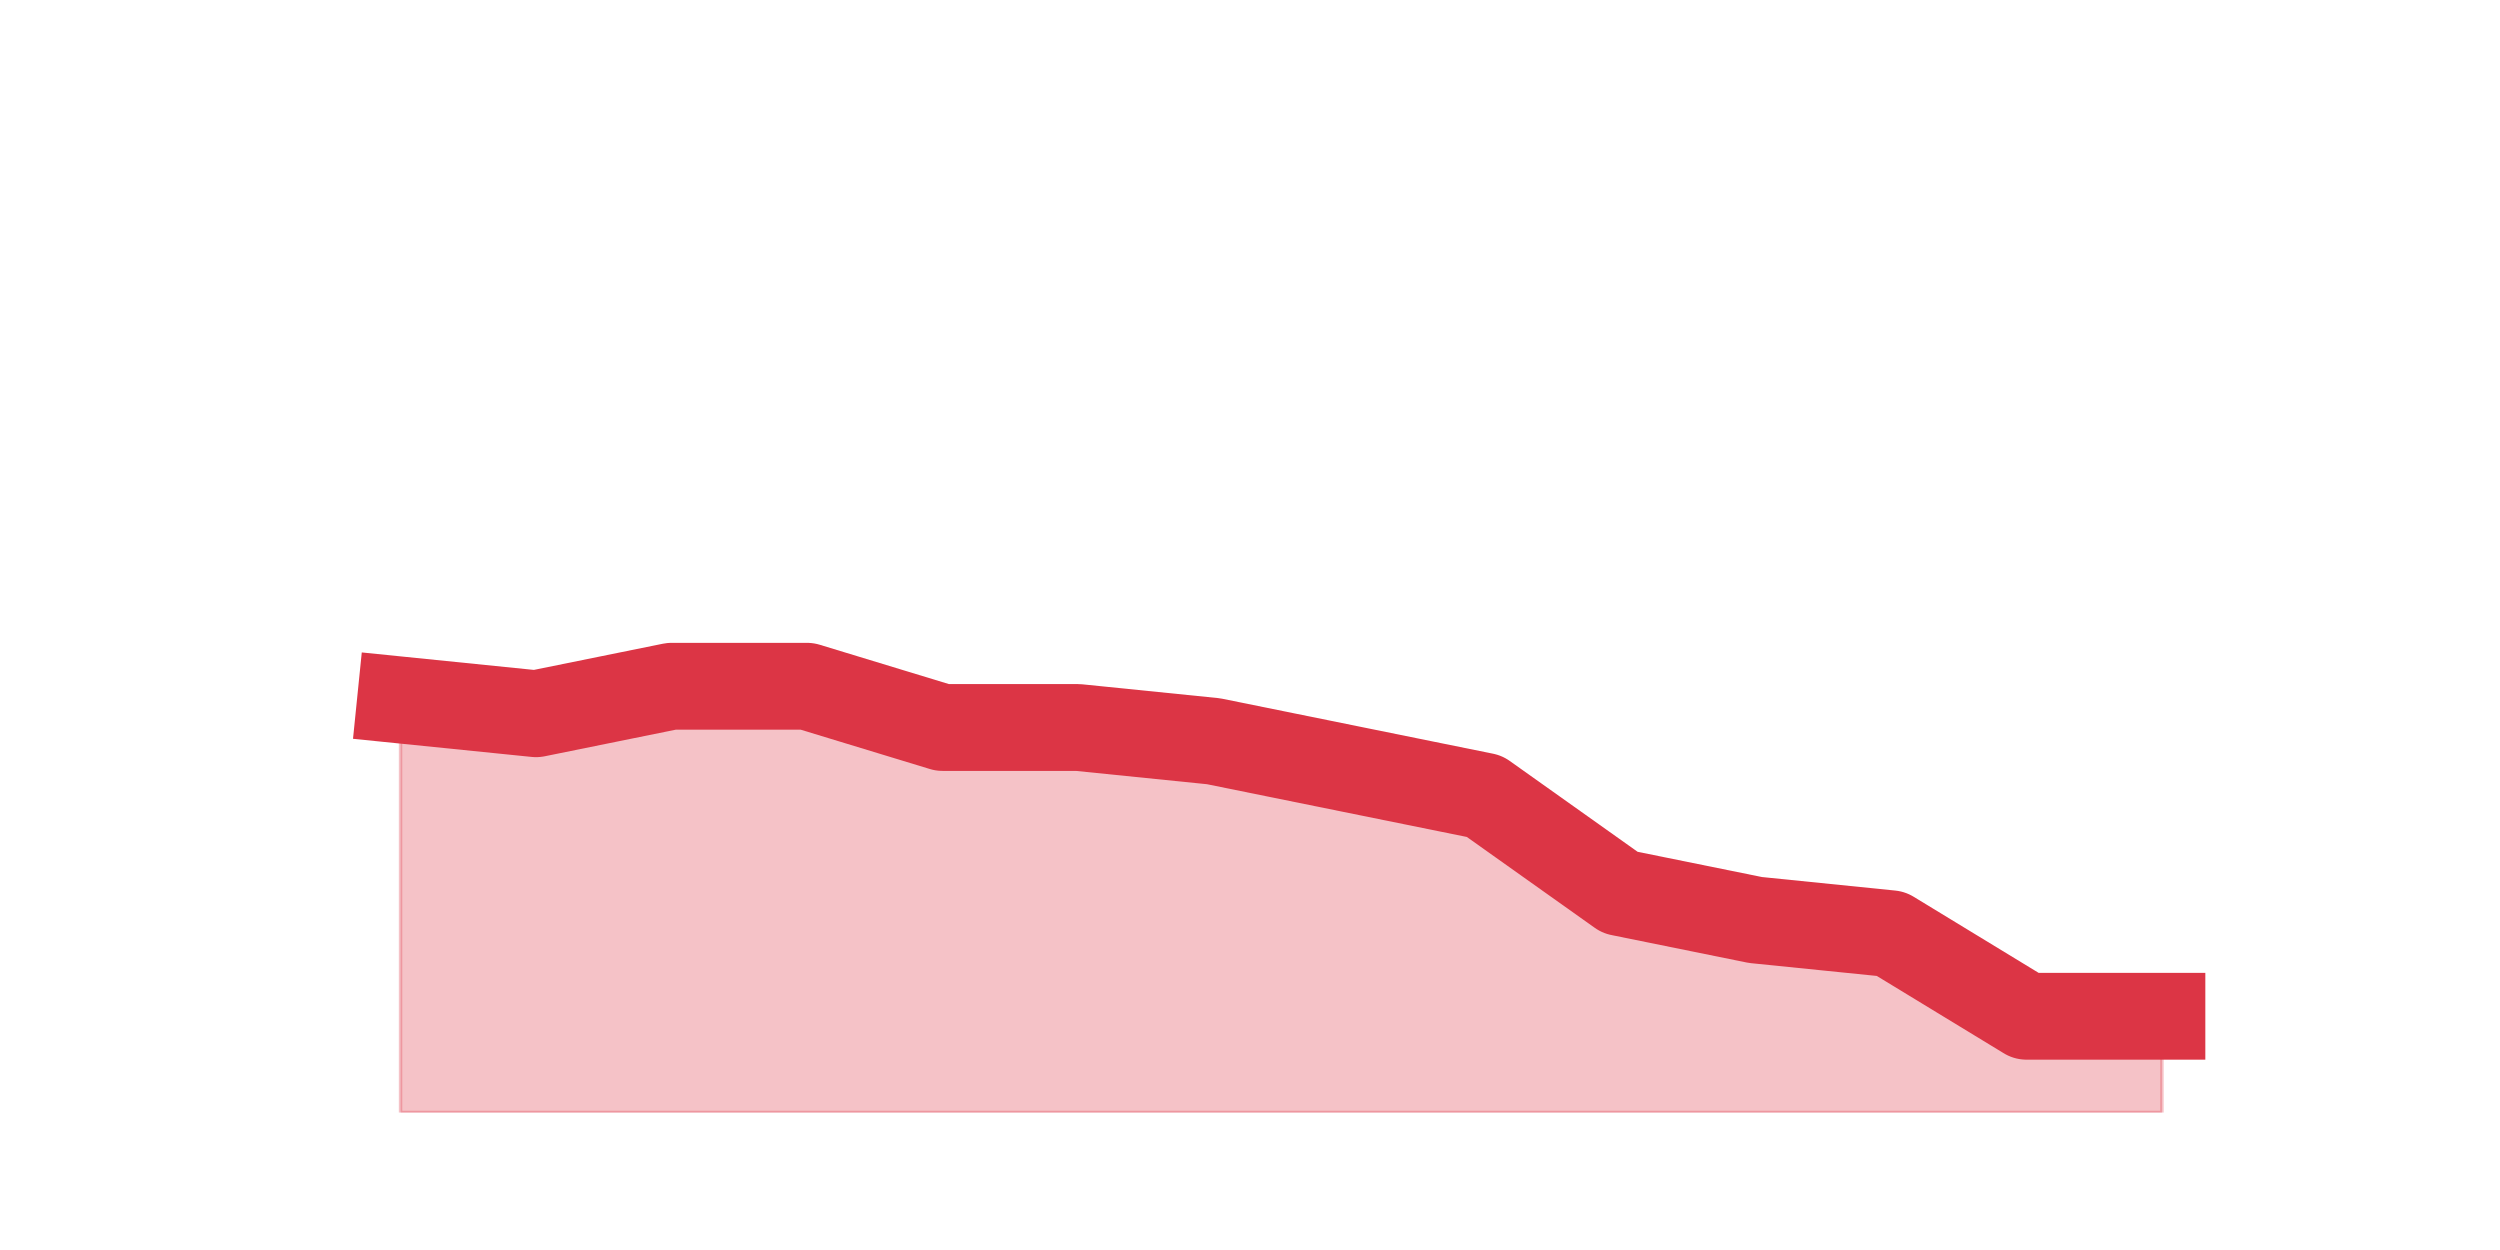 <?xml version="1.0" encoding="utf-8" standalone="no"?>
<!DOCTYPE svg PUBLIC "-//W3C//DTD SVG 1.1//EN"
  "http://www.w3.org/Graphics/SVG/1.1/DTD/svg11.dtd">
<!-- Created with matplotlib (https://matplotlib.org/) -->
<svg height="360pt" version="1.1" viewBox="0 0 720 360" width="720pt" xmlns="http://www.w3.org/2000/svg" xmlns:xlink="http://www.w3.org/1999/xlink">
 <defs>
  <style type="text/css">*{stroke-linecap:butt;stroke-linejoin:round;}</style>
 </defs>
 <g id="figure_1">
  <g id="patch_1">
   <path d="M 0 360 
L 720 360 
L 720 0 
L 0 0 
z
" style="fill:none;"/>
  </g>
  <g id="axes_1">
   <g id="matplotlib.axis_1"/>
   <g id="matplotlib.axis_2"/>
   <g id="PolyCollection_1">
    <defs>
     <path d="M 115.364 -158.4 
L 115.364 -39.6 
L 154.385 -39.6 
L 193.406 -39.6 
L 232.427 -39.6 
L 271.448 -39.6 
L 310.469 -39.6 
L 349.49 -39.6 
L 388.51 -39.6 
L 427.531 -39.6 
L 466.552 -39.6 
L 505.573 -39.6 
L 544.594 -39.6 
L 583.615 -39.6 
L 622.636 -39.6 
L 622.636 -67.32 
L 622.636 -67.32 
L 583.615 -67.32 
L 544.594 -91.08 
L 505.573 -95.04 
L 466.552 -102.96 
L 427.531 -130.68 
L 388.51 -138.6 
L 349.49 -146.52 
L 310.469 -150.48 
L 271.448 -150.48 
L 232.427 -162.36 
L 193.406 -162.36 
L 154.385 -154.44 
L 115.364 -158.4 
z
" id="m192b55750a" style="stroke:#dc3545;stroke-opacity:0.3;"/>
    </defs>
    <g clip-path="url(#p72d2d6b1b5)">
     <use style="fill:#dc3545;fill-opacity:0.3;stroke:#dc3545;stroke-opacity:0.3;" x="0" xlink:href="#m192b55750a" y="360"/>
    </g>
   </g>
   <g id="line2d_1">
    <path clip-path="url(#p72d2d6b1b5)" d="M 115.364 201.6 
L 154.385 205.56 
L 193.406 197.64 
L 232.427 197.64 
L 271.448 209.52 
L 310.469 209.52 
L 349.49 213.48 
L 388.51 221.4 
L 427.531 229.32 
L 466.552 257.04 
L 505.573 264.96 
L 544.594 268.92 
L 583.615 292.68 
L 622.636 292.68 
" style="fill:none;stroke:#dc3545;stroke-linecap:square;stroke-width:25;"/>
   </g>
  </g>
 </g>
 <defs>
  <clipPath id="p72d2d6b1b5">
   <rect height="277.2" width="558" x="90" y="43.2"/>
  </clipPath>
 </defs>
</svg>
